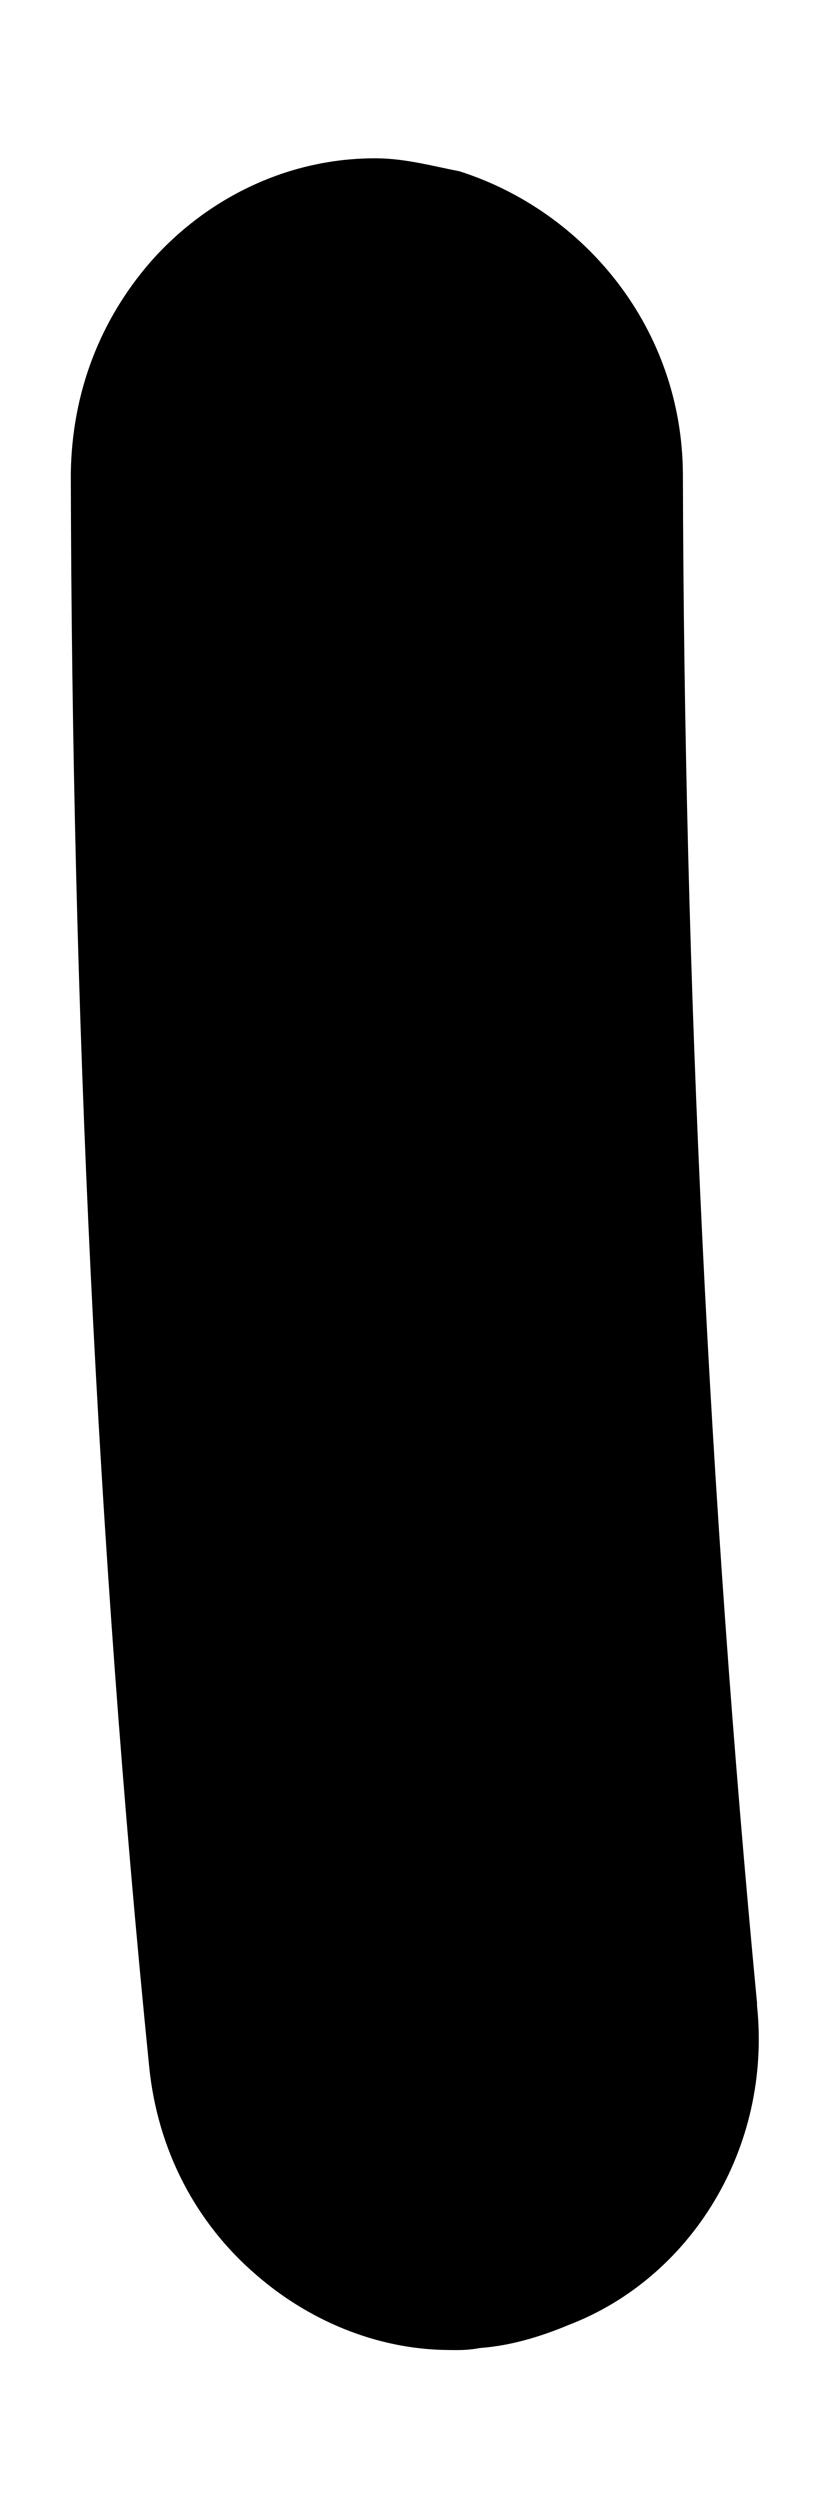 <?xml version="1.0" encoding="UTF-8" standalone="no"?><svg width='5' height='15' viewBox='0 0 5 15' fill='none' xmlns='http://www.w3.org/2000/svg'>
<path d='M4.544 12.033C4.633 12.89 4.147 13.668 3.415 13.949C3.246 14.02 3.063 14.075 2.881 14.088C2.81 14.102 2.754 14.101 2.684 14.1C2.25 14.095 1.845 13.916 1.54 13.651C1.179 13.342 0.945 12.904 0.895 12.396C0.579 9.244 0.432 6.036 0.425 2.844C0.431 2.35 0.604 1.917 0.902 1.573C1.243 1.185 1.736 0.944 2.269 0.95C2.437 0.952 2.605 0.998 2.759 1.028C3.513 1.269 4.094 1.973 4.099 2.843C4.107 5.905 4.255 8.982 4.544 12.018L4.544 12.033Z' fill='black'/>
</svg>
